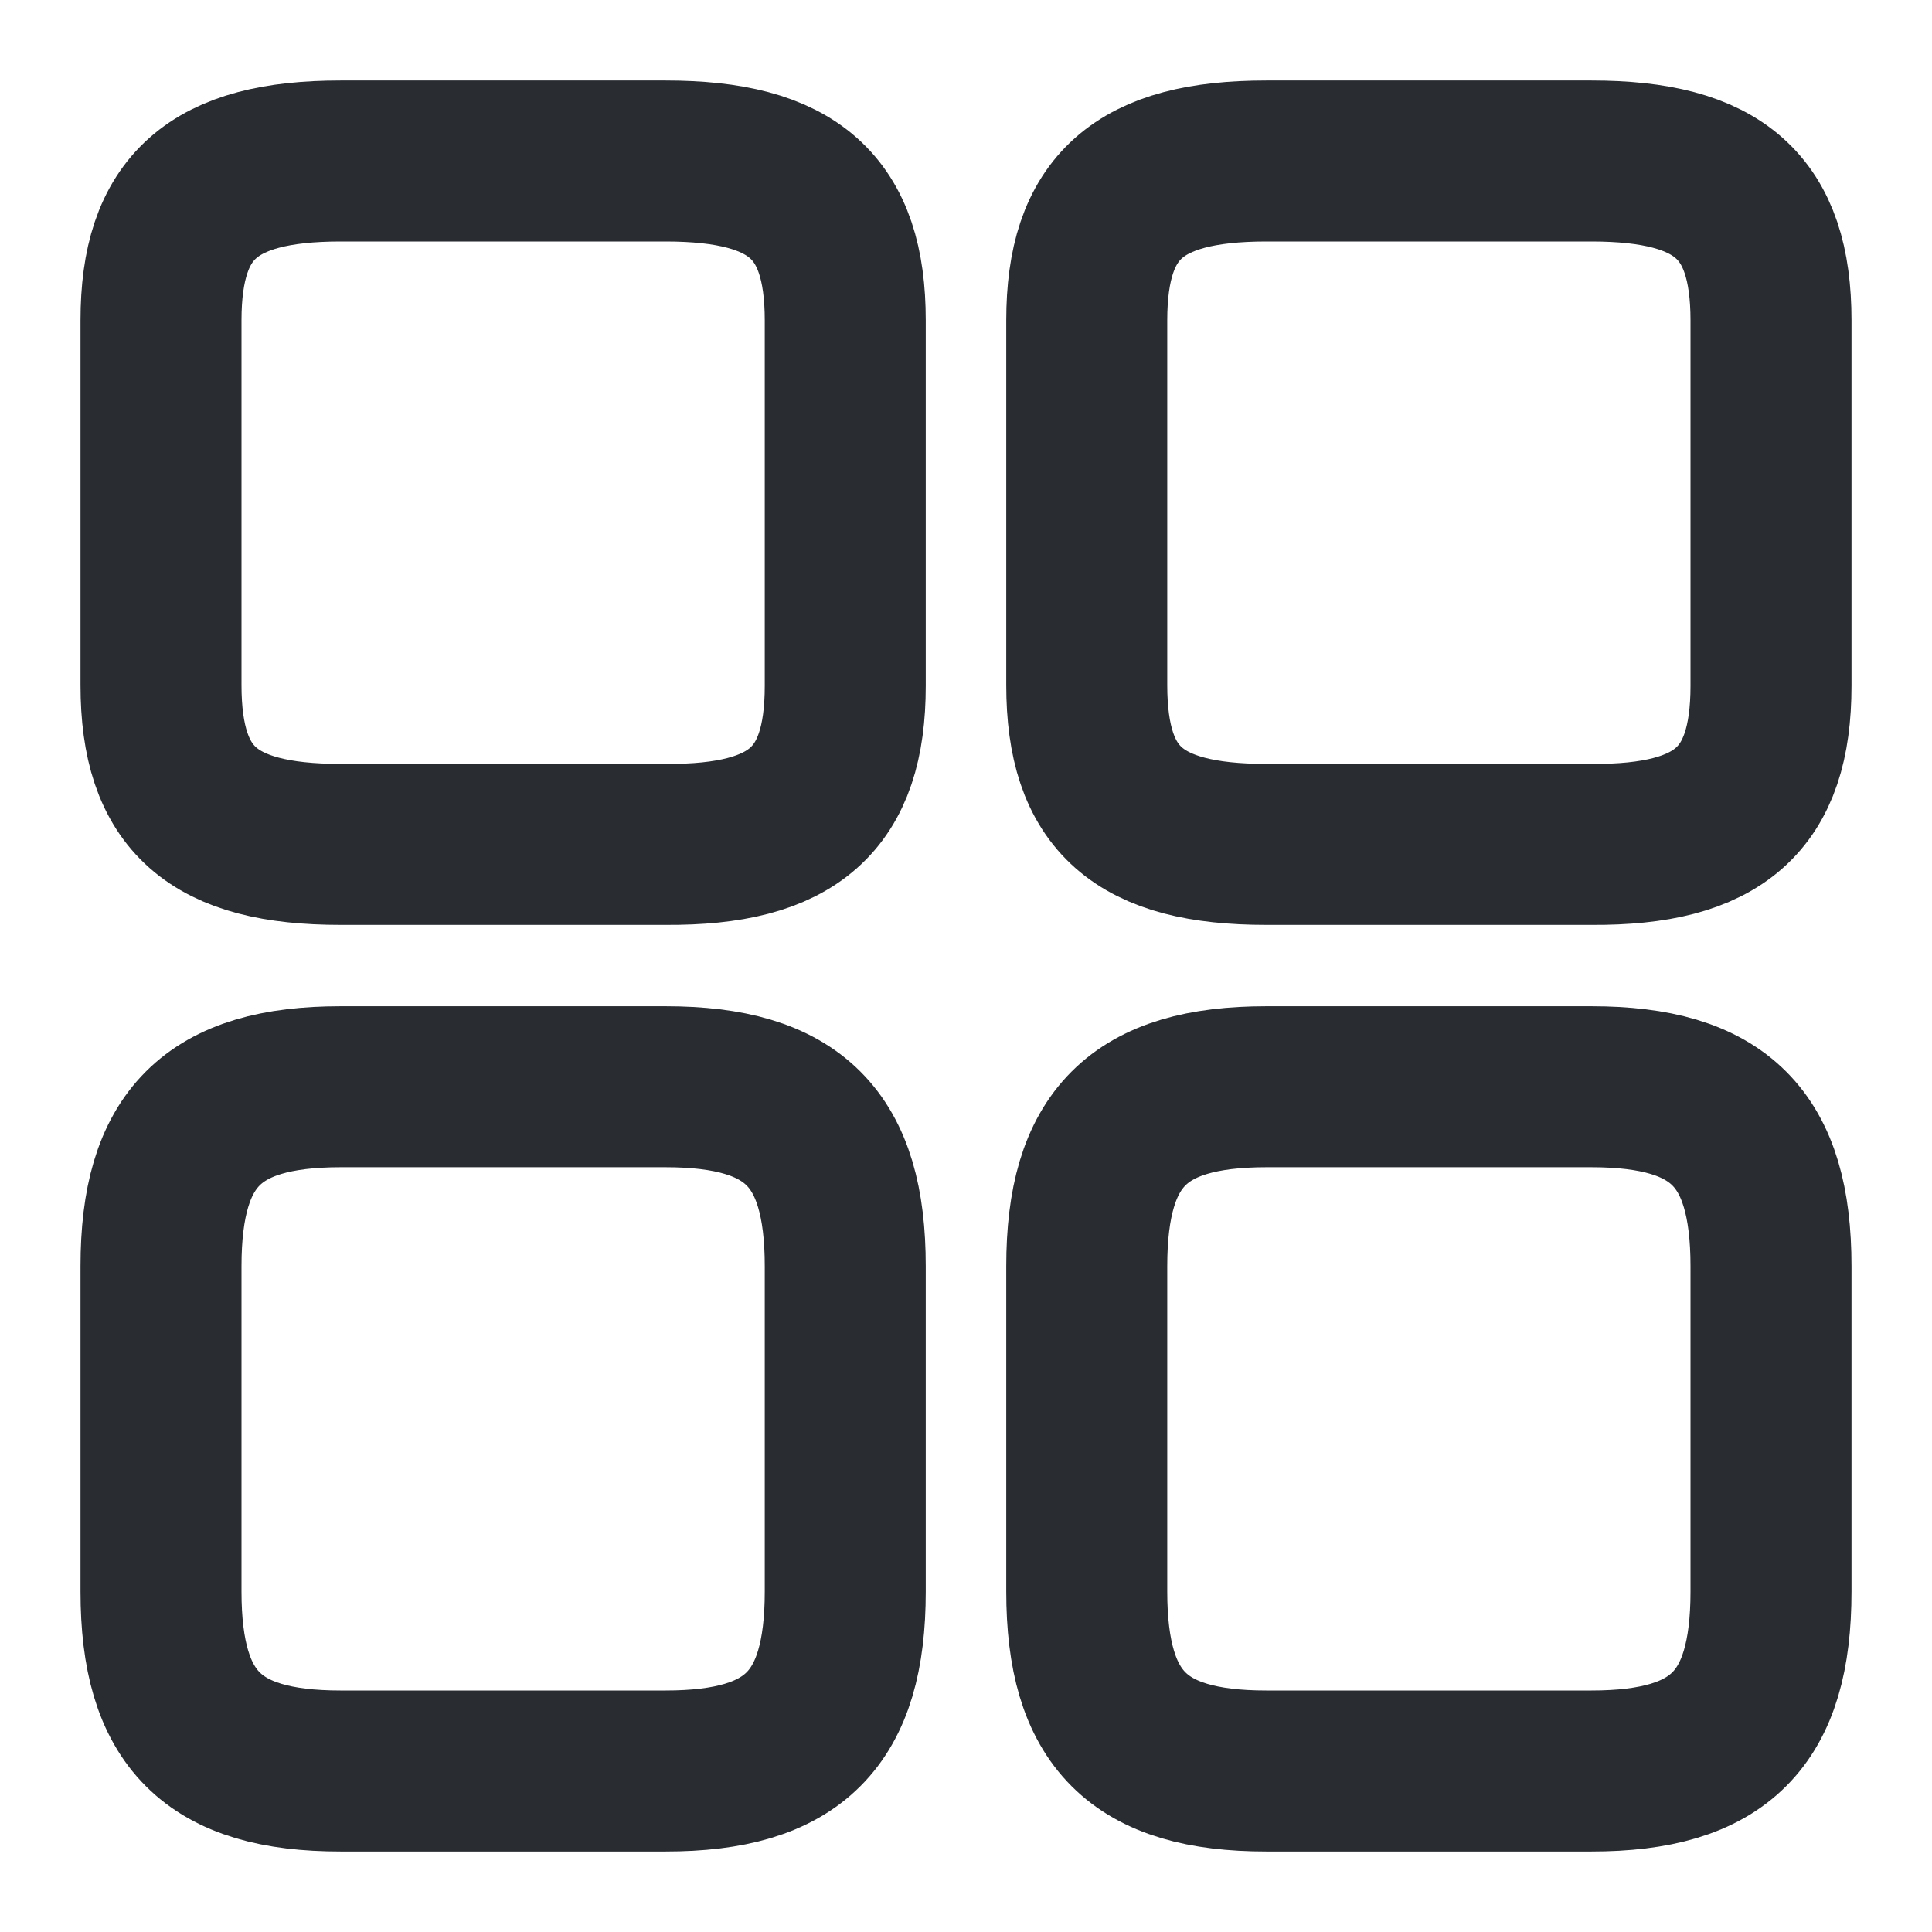 <svg width="18" height="18" viewBox="0 0 18 18" fill="none" xmlns="http://www.w3.org/2000/svg">
<path d="M16.5 6.39V2.985C16.5 1.927 16.02 1.5 14.828 1.5H11.797C10.605 1.5 10.125 1.927 10.125 2.985V6.383C10.125 7.447 10.605 7.867 11.797 7.867H14.828C16.02 7.875 16.5 7.447 16.5 6.39Z" stroke="#292D32" stroke-width="1.5" stroke-linecap="round" stroke-linejoin="round"/>
<path d="M16.5 14.828V11.797C16.5 10.605 16.02 10.125 14.828 10.125H11.797C10.605 10.125 10.125 10.605 10.125 11.797V14.828C10.125 16.02 10.605 16.5 11.797 16.5H14.828C16.02 16.5 16.5 16.02 16.5 14.828Z" stroke="#292D32" stroke-width="1.5" stroke-linecap="round" stroke-linejoin="round"/>
<path d="M7.875 6.39V2.985C7.875 1.927 7.395 1.5 6.202 1.5H3.172C1.98 1.5 1.5 1.927 1.5 2.985V6.383C1.5 7.447 1.98 7.867 3.172 7.867H6.202C7.395 7.875 7.875 7.447 7.875 6.39Z" stroke="#292D32" stroke-width="1.5" stroke-linecap="round" stroke-linejoin="round"/>
<path d="M7.875 14.828V11.797C7.875 10.605 7.395 10.125 6.202 10.125H3.172C1.98 10.125 1.5 10.605 1.5 11.797V14.828C1.5 16.02 1.98 16.5 3.172 16.5H6.202C7.395 16.5 7.875 16.02 7.875 14.828Z" stroke="#292D32" stroke-width="1.5" stroke-linecap="round" stroke-linejoin="round"/>
</svg>
